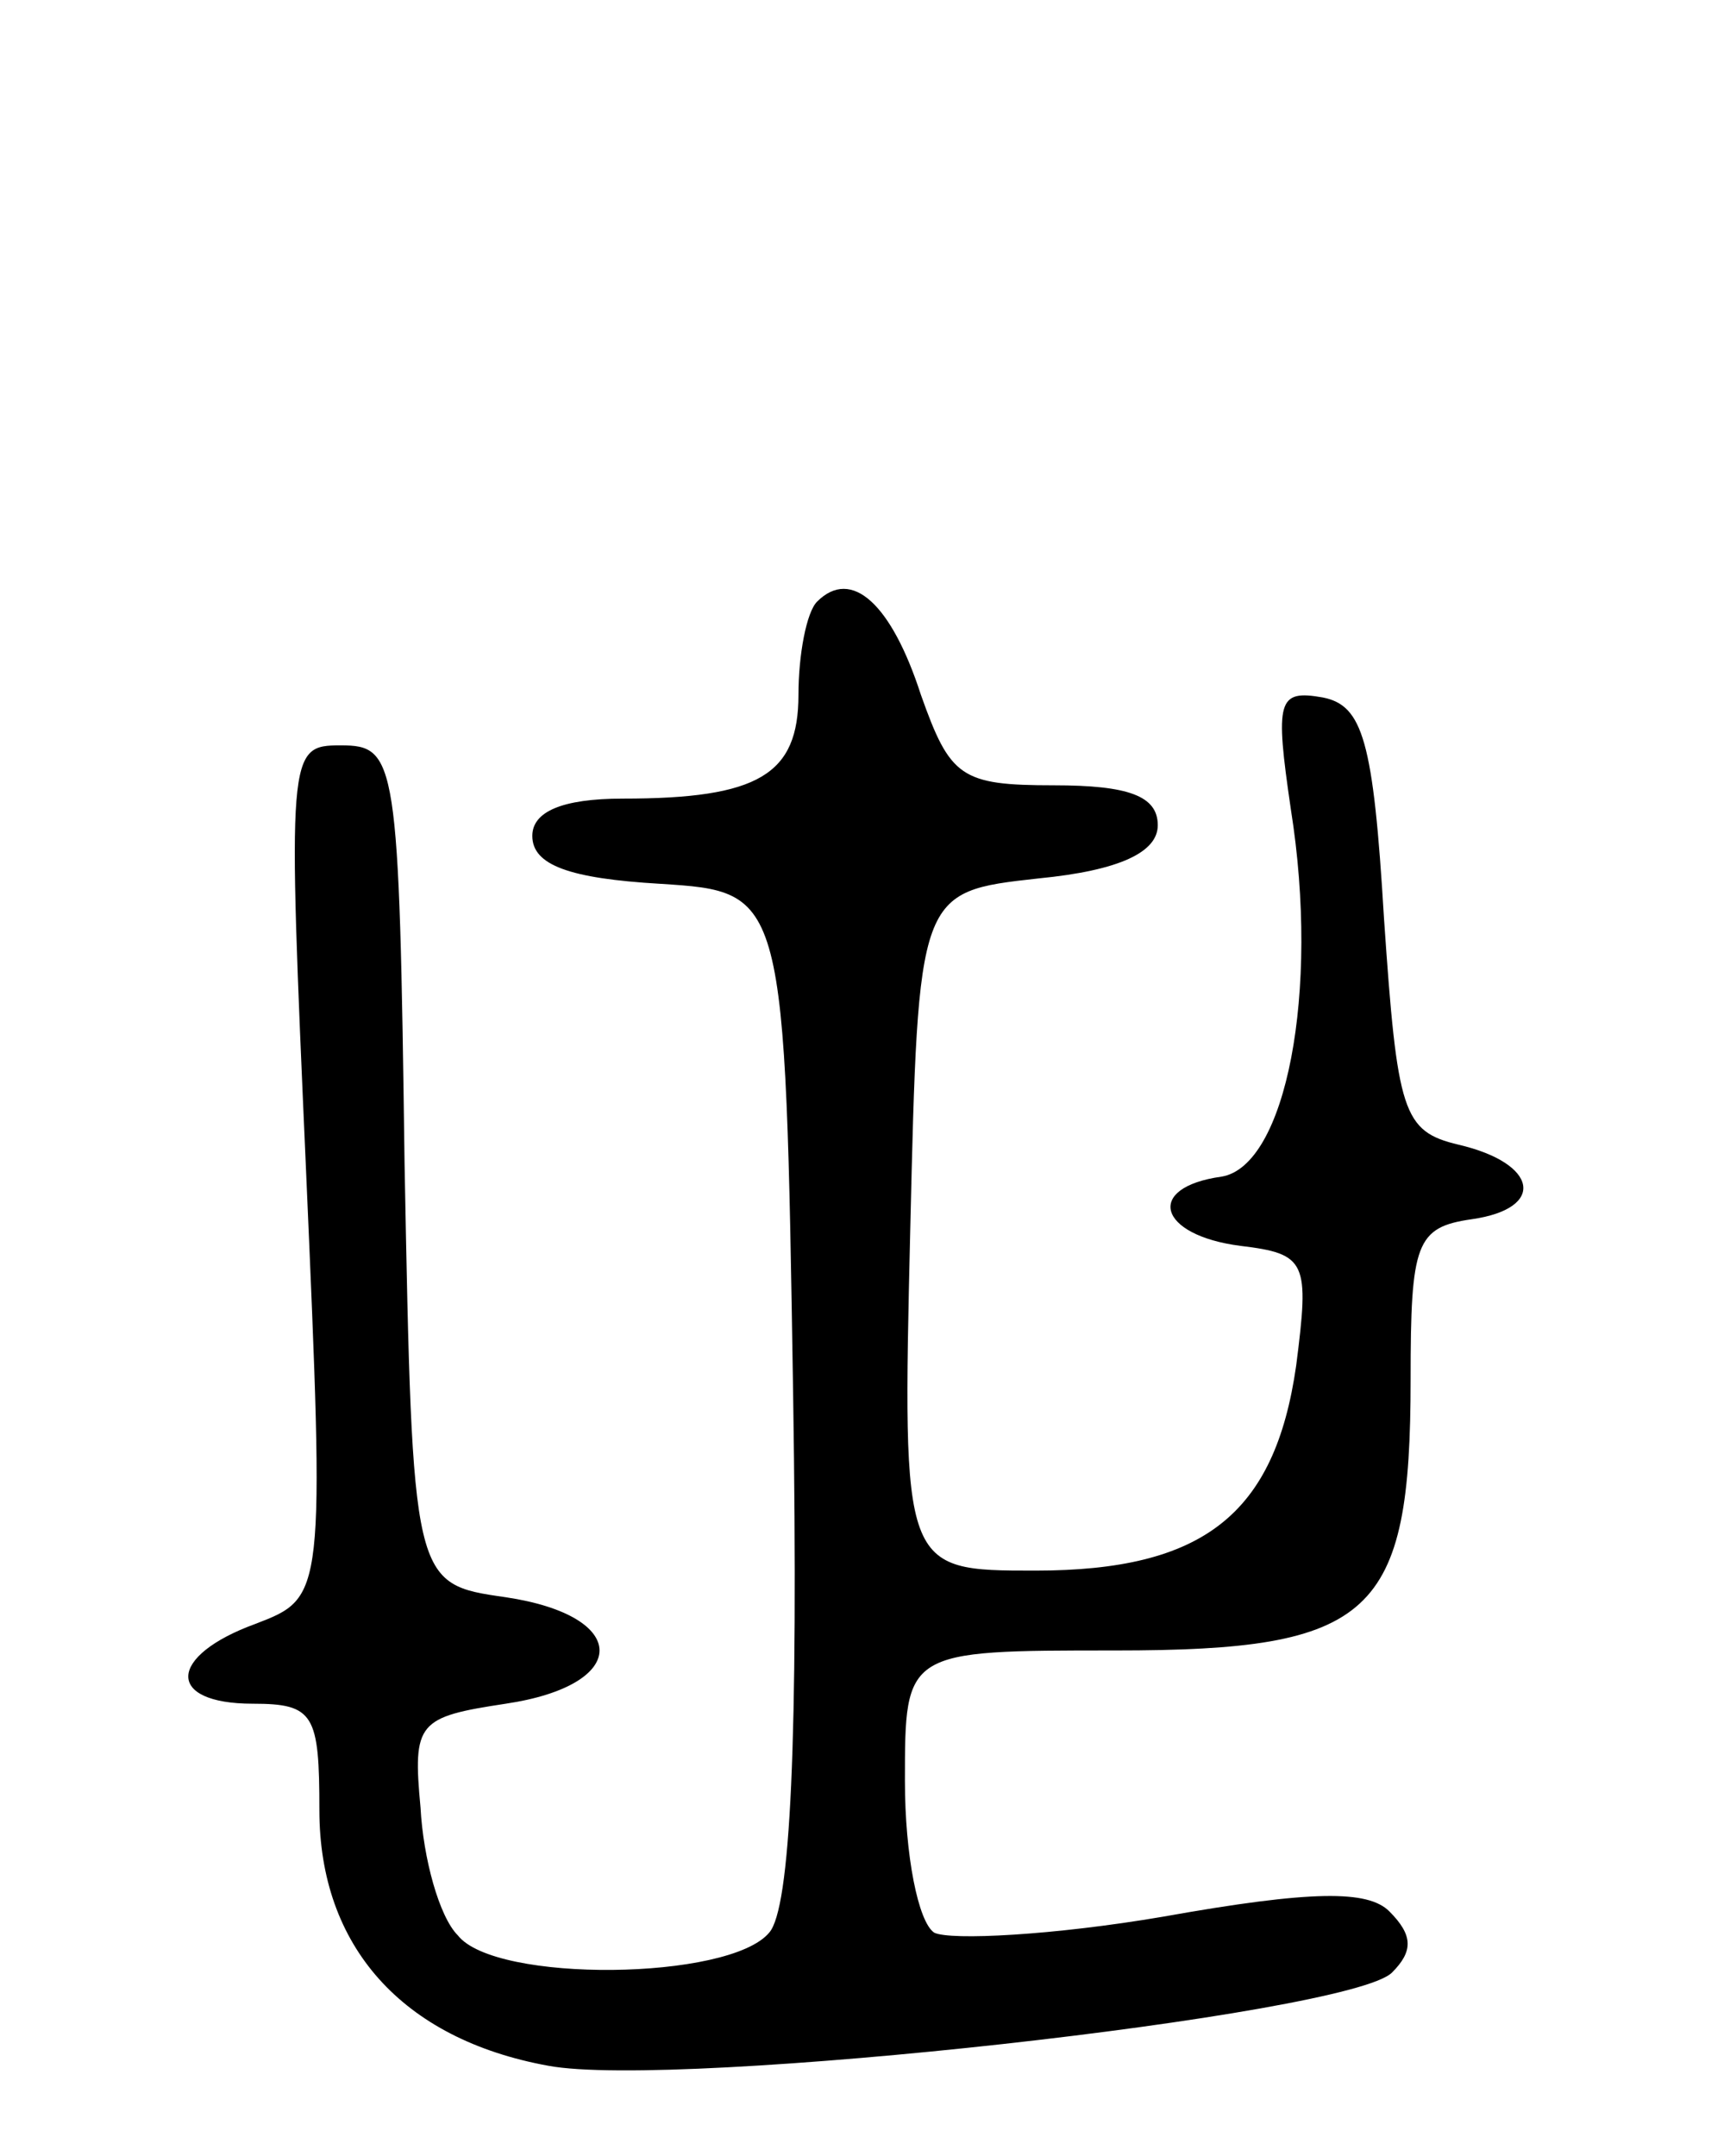 <svg version="1.0" xmlns="http://www.w3.org/2000/svg"
 width="65pt" height="81pt" viewBox="0 0 65 81"
 preserveAspectRatio="xMidYMid meet">
<g transform="translate(0,81) scale(0.1,-0.1)"
fill="#000000" stroke="none">
<path d="M307 584 c-4 -4 -7 -20 -7 -35 0 -30 -15 -39 -66 -39 -23 0 -34 -5
-34 -14 0 -11 14 -16 48 -18 47 -3 47 -3 50 -192 2 -130 -1 -193 -9 -202 -15
-18 -103 -19 -117 -1 -7 7 -13 29 -14 48 -3 32 -1 34 32 39 47 7 47 33 0 40
-35 5 -35 5 -38 163 -2 152 -3 157 -24 157 -20 0 -20 -2 -13 -160 7 -160 7
-160 -19 -170 -33 -12 -34 -30 -1 -30 23 0 25 -4 25 -40 0 -51 31 -86 86 -96
48 -9 301 19 317 35 8 8 8 14 -1 23 -8 8 -29 8 -85 -2 -41 -7 -80 -9 -86 -6
-6 4 -11 29 -11 57 0 49 0 49 79 49 97 0 111 13 111 102 0 51 2 57 23 60 28 4
25 21 -5 28 -21 5 -23 12 -28 85 -4 67 -8 80 -23 83 -17 3 -18 -1 -12 -42 11
-69 -2 -134 -26 -138 -29 -4 -24 -22 7 -26 25 -3 26 -6 21 -45 -8 -56 -35 -77
-98 -77 -50 0 -50 0 -47 128 3 127 3 127 48 132 31 3 45 10 45 20 0 11 -11 15
-39 15 -35 0 -39 3 -50 34 -11 34 -26 48 -39 35z"/>
</g>
</svg>
